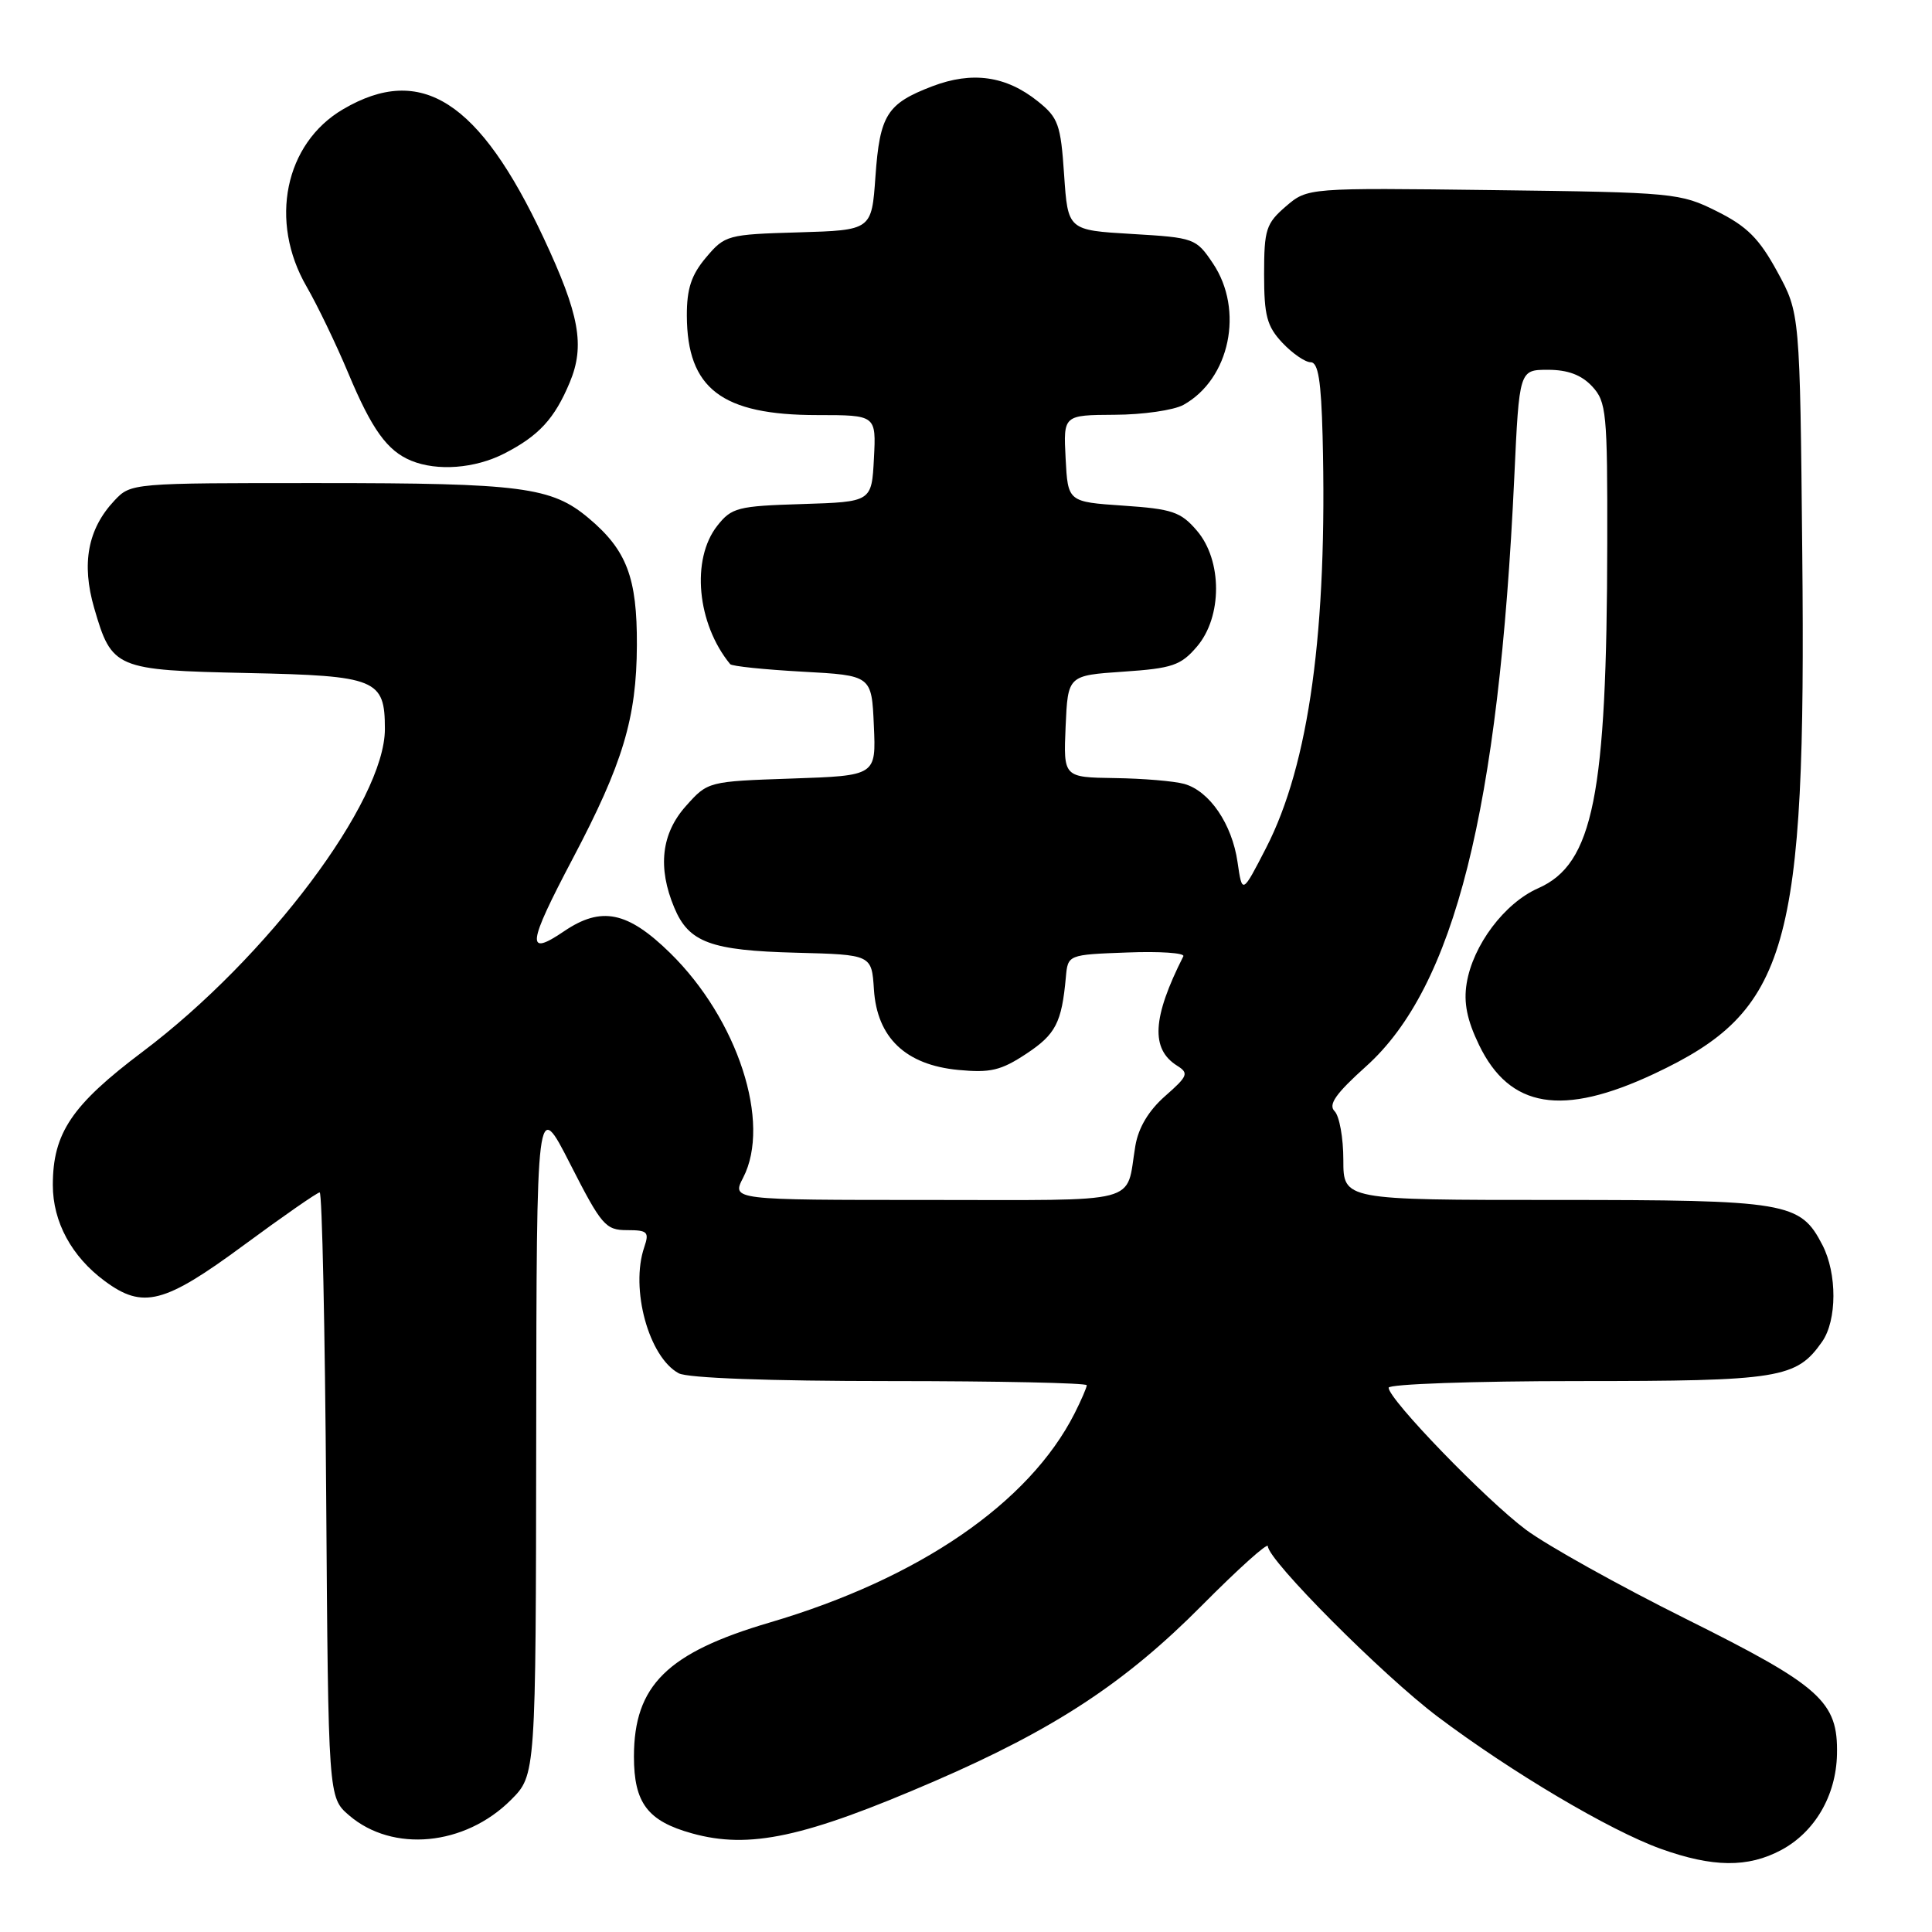 <?xml version="1.0" encoding="UTF-8" standalone="no"?>
<!DOCTYPE svg PUBLIC "-//W3C//DTD SVG 1.1//EN" "http://www.w3.org/Graphics/SVG/1.1/DTD/svg11.dtd" >
<svg xmlns="http://www.w3.org/2000/svg" xmlns:xlink="http://www.w3.org/1999/xlink" version="1.1" viewBox="0 0 256 256">
 <g >
 <path fill="currentColor"
d=" M 236.02 245.14 C 240.48 242.75 243.29 237.93 243.41 232.46 C 243.56 225.46 241.30 223.43 223.37 214.50 C 214.54 210.10 205.01 204.79 202.20 202.70 C 196.90 198.75 184.00 185.42 184.00 183.88 C 184.00 183.40 195.27 183.00 209.05 183.00 C 235.86 183.00 238.03 182.65 241.44 177.78 C 243.42 174.95 243.44 168.76 241.48 164.97 C 238.54 159.28 236.87 159.00 206.05 159.00 C 178.00 159.00 178.00 159.00 178.00 153.70 C 178.00 150.79 177.48 147.88 176.84 147.24 C 175.97 146.37 176.98 144.92 181.02 141.29 C 192.71 130.79 198.60 107.36 200.65 63.25 C 201.31 49.00 201.31 49.00 205.12 49.00 C 207.74 49.00 209.55 49.68 210.96 51.19 C 212.86 53.23 213.00 54.62 212.97 71.94 C 212.92 105.46 211.12 114.48 203.81 117.70 C 199.35 119.67 195.16 125.25 194.34 130.30 C 193.92 132.86 194.39 135.17 195.98 138.46 C 200.04 146.86 207.00 148.00 219.17 142.29 C 237.02 133.91 239.33 125.82 238.81 73.41 C 238.50 41.50 238.50 41.50 235.50 36.00 C 233.10 31.60 231.50 30.00 227.50 28.00 C 222.64 25.57 221.83 25.49 197.88 25.19 C 173.26 24.88 173.26 24.88 170.38 27.35 C 167.76 29.61 167.50 30.41 167.50 36.33 C 167.50 41.84 167.87 43.23 169.92 45.42 C 171.26 46.84 172.95 48.00 173.67 48.00 C 174.67 48.00 175.06 50.45 175.25 57.75 C 175.91 83.48 173.47 101.27 167.76 112.36 C 164.60 118.50 164.60 118.50 163.98 114.23 C 163.25 109.18 160.27 104.81 156.91 103.87 C 155.58 103.50 151.44 103.15 147.70 103.10 C 140.91 103.00 140.91 103.00 141.20 96.25 C 141.50 89.50 141.50 89.50 148.84 89.00 C 155.33 88.56 156.46 88.18 158.59 85.69 C 161.98 81.75 161.98 74.25 158.59 70.31 C 156.46 67.82 155.33 67.44 148.84 67.00 C 141.50 66.50 141.50 66.50 141.20 60.75 C 140.90 55.00 140.90 55.00 147.70 54.96 C 151.44 54.95 155.54 54.35 156.81 53.65 C 162.97 50.23 164.87 41.08 160.72 34.90 C 158.48 31.57 158.26 31.49 149.97 31.00 C 141.50 30.50 141.50 30.50 141.00 23.15 C 140.55 16.47 140.23 15.59 137.50 13.41 C 133.30 10.05 128.82 9.42 123.54 11.43 C 117.52 13.73 116.58 15.22 116.00 23.40 C 115.50 30.50 115.50 30.50 105.81 30.79 C 96.39 31.06 96.05 31.16 93.56 34.11 C 91.60 36.43 91.00 38.26 91.01 41.83 C 91.05 51.50 95.63 55.00 108.30 55.00 C 116.10 55.00 116.10 55.00 115.80 60.75 C 115.50 66.50 115.50 66.50 106.29 66.79 C 97.74 67.05 96.94 67.26 95.04 69.67 C 91.55 74.11 92.35 82.64 96.75 88.00 C 96.97 88.28 101.28 88.72 106.33 89.00 C 115.50 89.50 115.50 89.50 115.79 96.14 C 116.09 102.78 116.09 102.78 104.94 103.16 C 93.83 103.54 93.79 103.55 90.90 106.79 C 87.63 110.44 87.11 114.95 89.35 120.28 C 91.27 124.88 94.18 125.95 105.50 126.24 C 115.50 126.50 115.50 126.50 115.80 131.11 C 116.21 137.49 119.99 141.10 126.96 141.77 C 131.23 142.18 132.63 141.85 135.99 139.63 C 139.89 137.05 140.68 135.52 141.23 129.50 C 141.50 126.50 141.50 126.50 149.35 126.21 C 153.66 126.04 157.02 126.27 156.80 126.71 C 152.68 134.86 152.45 139.01 155.99 141.22 C 157.55 142.20 157.40 142.59 154.39 145.23 C 152.20 147.16 150.85 149.41 150.44 151.83 C 149.12 159.70 151.79 159.00 122.91 159.00 C 96.95 159.00 96.95 159.00 98.47 156.05 C 102.23 148.79 97.76 135.06 88.79 126.27 C 83.16 120.76 79.68 120.05 74.75 123.39 C 69.67 126.84 69.86 125.21 75.89 113.77 C 82.54 101.17 84.35 95.14 84.39 85.50 C 84.43 76.54 83.05 72.90 78.00 68.66 C 73.10 64.53 69.12 64.01 42.42 64.01 C 17.42 64.00 17.34 64.01 15.15 66.34 C 11.63 70.09 10.77 74.68 12.48 80.57 C 14.82 88.62 15.25 88.80 32.83 89.18 C 49.90 89.54 51.00 89.99 51.00 96.60 C 51.00 106.17 35.43 126.91 18.91 139.35 C 9.50 146.43 7.00 150.14 7.00 157.03 C 7.00 161.91 9.49 166.51 13.90 169.76 C 18.94 173.49 21.77 172.76 32.29 165.00 C 37.51 161.15 42.05 158.00 42.36 158.00 C 42.68 158.00 43.06 176.04 43.22 198.09 C 43.50 238.17 43.50 238.17 46.25 240.54 C 52.03 245.51 61.60 244.60 67.70 238.50 C 71.00 235.20 71.00 235.20 71.05 190.35 C 71.10 145.50 71.10 145.50 75.56 154.25 C 79.70 162.37 80.24 163.00 83.08 163.00 C 85.81 163.00 86.05 163.24 85.37 165.25 C 83.48 170.76 85.97 179.84 89.94 181.97 C 91.12 182.60 101.97 183.00 117.93 183.00 C 132.27 183.00 144.00 183.25 144.00 183.55 C 144.00 183.85 143.27 185.54 142.38 187.30 C 136.35 199.17 121.78 209.16 102.00 214.99 C 88.40 218.99 84.01 223.33 84.00 232.75 C 84.00 238.90 85.81 241.30 91.69 242.93 C 99.31 245.05 106.57 243.48 123.82 236.02 C 139.71 229.14 149.09 222.98 159.25 212.74 C 164.06 207.89 168.00 204.35 168.00 204.88 C 168.00 206.71 183.20 221.97 190.50 227.47 C 200.28 234.83 213.30 242.54 220.04 244.97 C 226.95 247.45 231.60 247.50 236.02 245.14 Z  M 66.79 60.11 C 71.39 57.76 73.48 55.50 75.50 50.66 C 77.53 45.78 76.79 41.69 72.02 31.50 C 63.51 13.35 55.80 8.41 45.47 14.47 C 37.73 19.00 35.61 29.34 40.64 38.00 C 42.07 40.48 44.55 45.63 46.15 49.45 C 49.26 56.89 51.31 59.75 54.50 61.05 C 57.94 62.46 62.93 62.08 66.79 60.11 Z "/>
</g>
</svg>